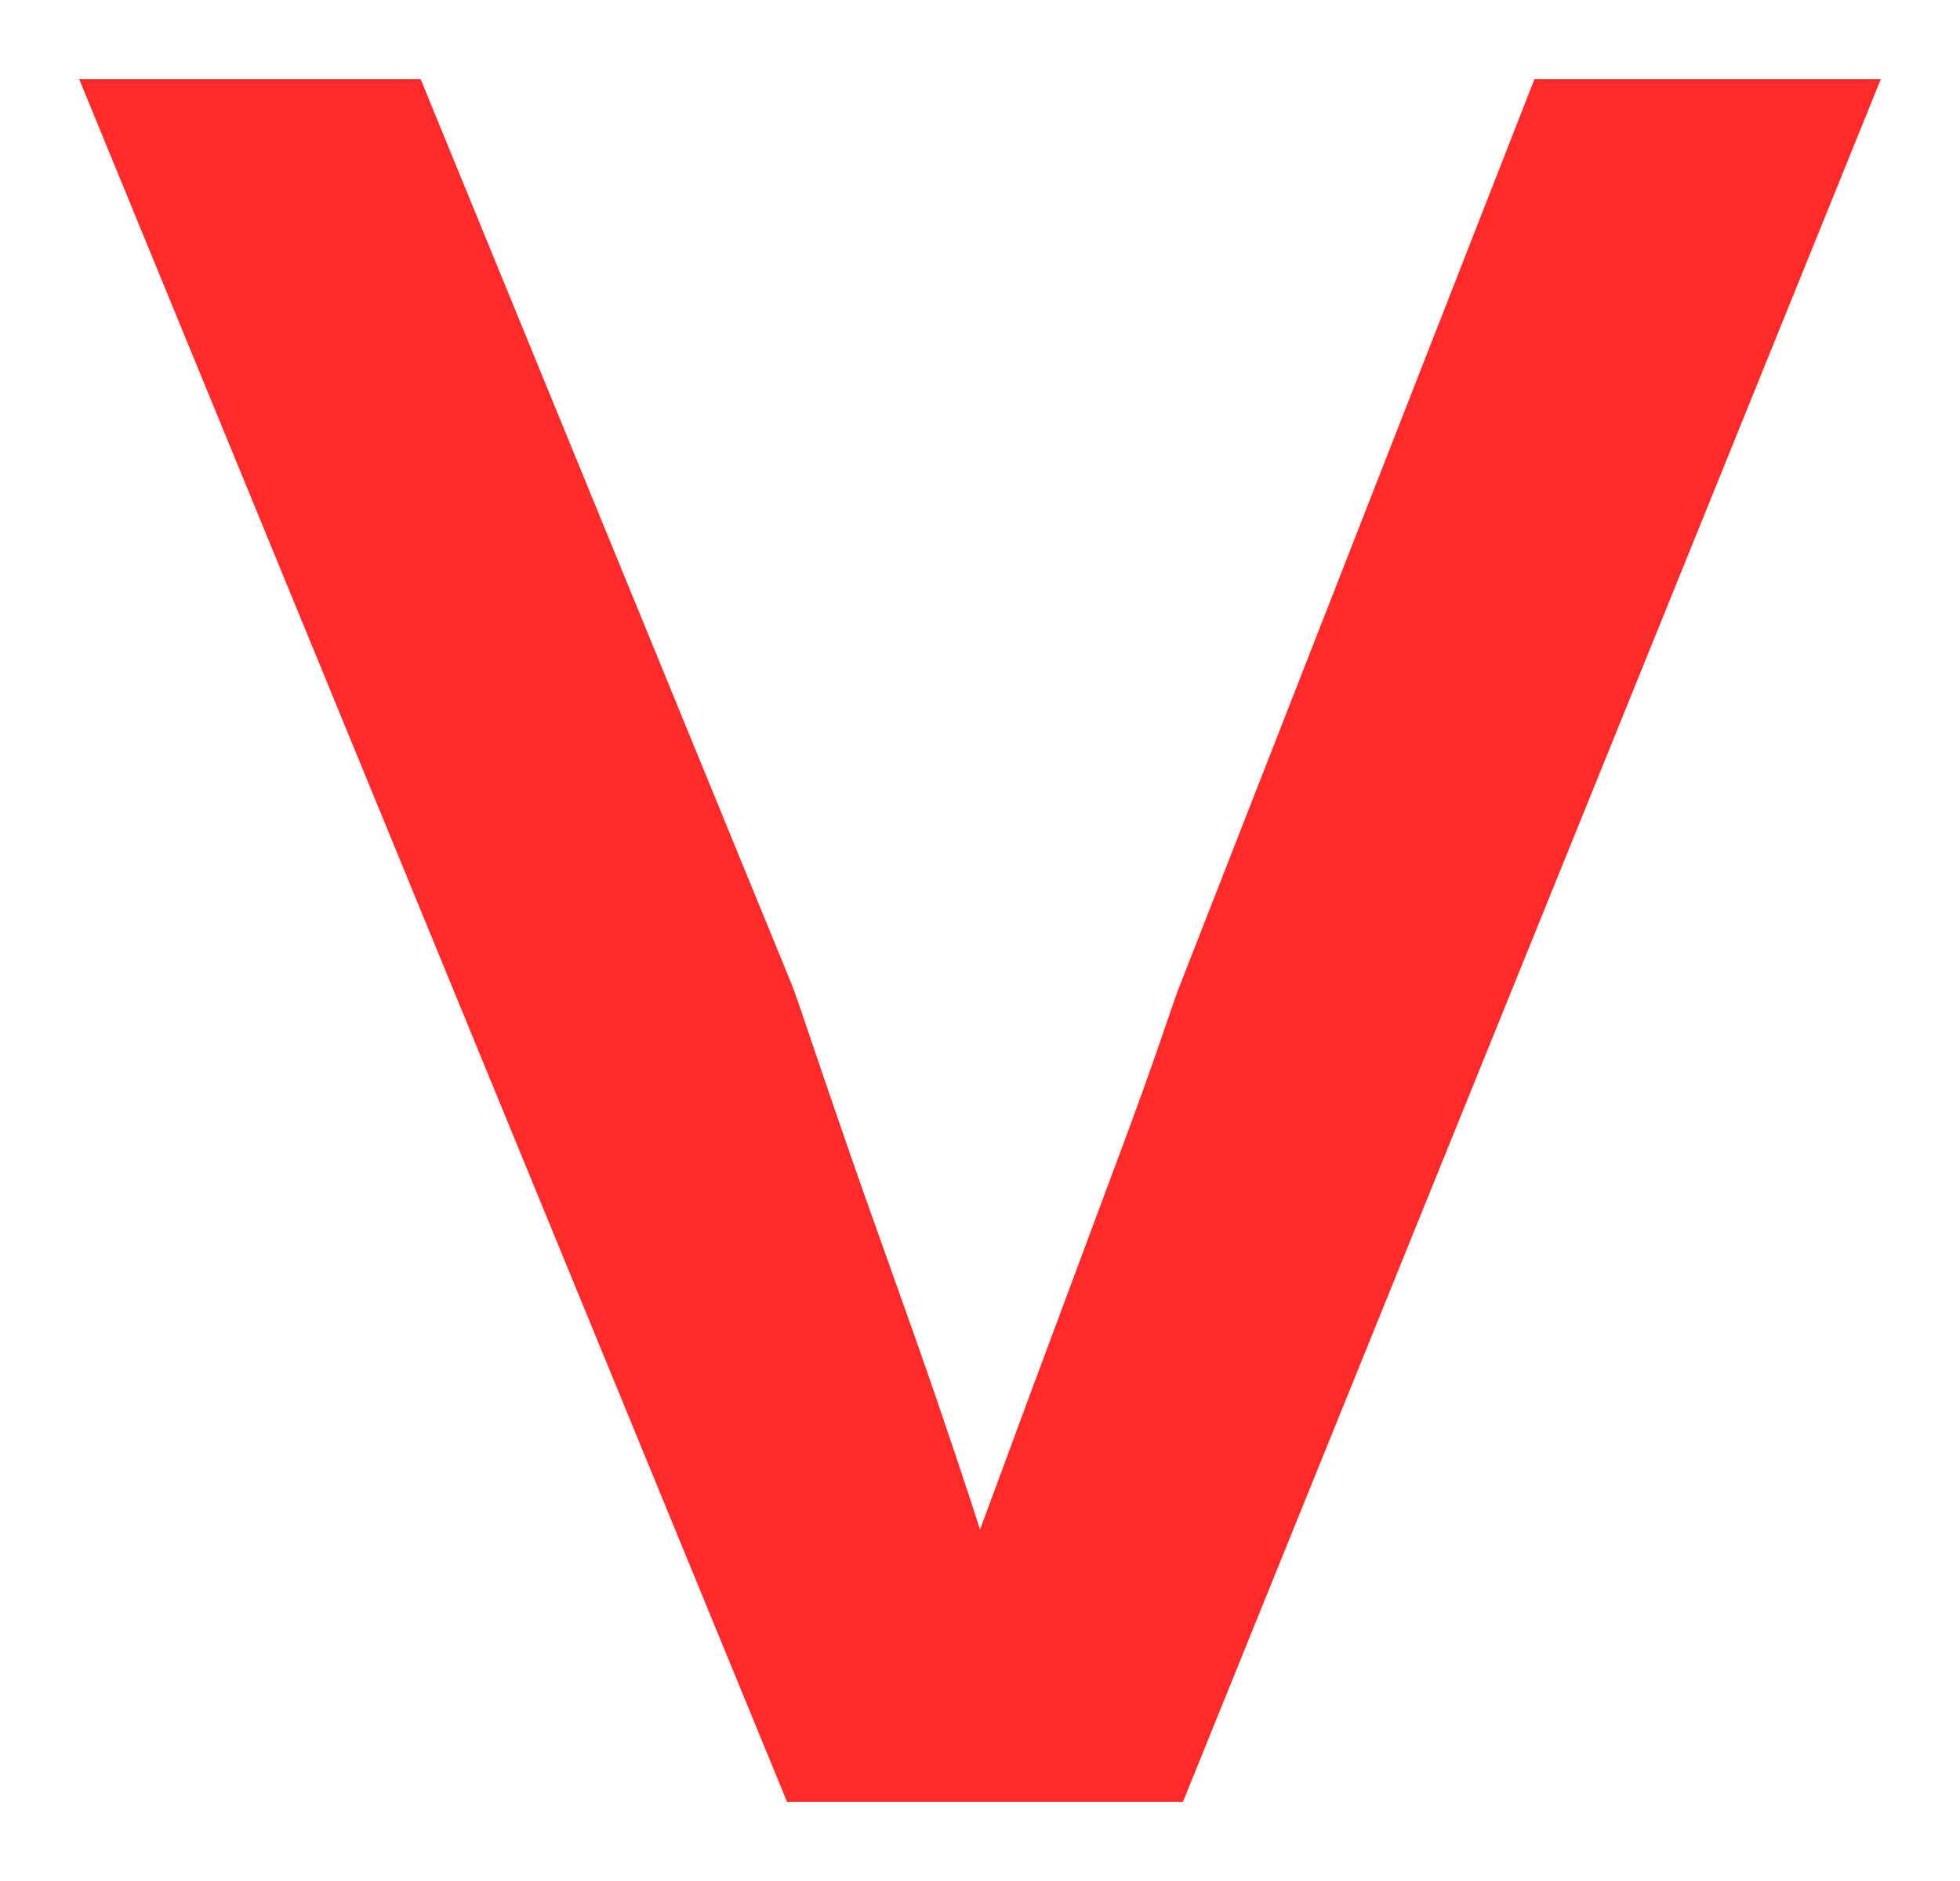 <svg version="1.1" width="12.375" height="11.875" viewBox="-0.5 -0.312 12.375 11.875" xmlns="http://www.w3.org/2000/svg" xmlns:xlink="http://www.w3.org/1999/xlink">
  <!-- Exported by Scratch - http://scratch.mit.edu/ -->
  <path id="path5827" fill="#ff2a2a" stroke="none" d="M 0 0.188 L 4.469 11.063 L 6.969 11.063 L 11.375 0.188 L 9.188 0.188 L 6.938 5.938 C 6.899 6.042 6.795 6.367 6.594 6.906 C 6.393 7.446 6.193 7.983 6 8.5 L 5.688 9.344 C 5.675 9.307 5.583 9.014 5.406 8.5 C 5.23 7.986 5.032 7.45 4.844 6.906 C 4.655 6.362 4.549 6.033 4.5 5.906 L 2.156 0.188 L 0 0.188 Z " stroke-width="1"/>
</svg>